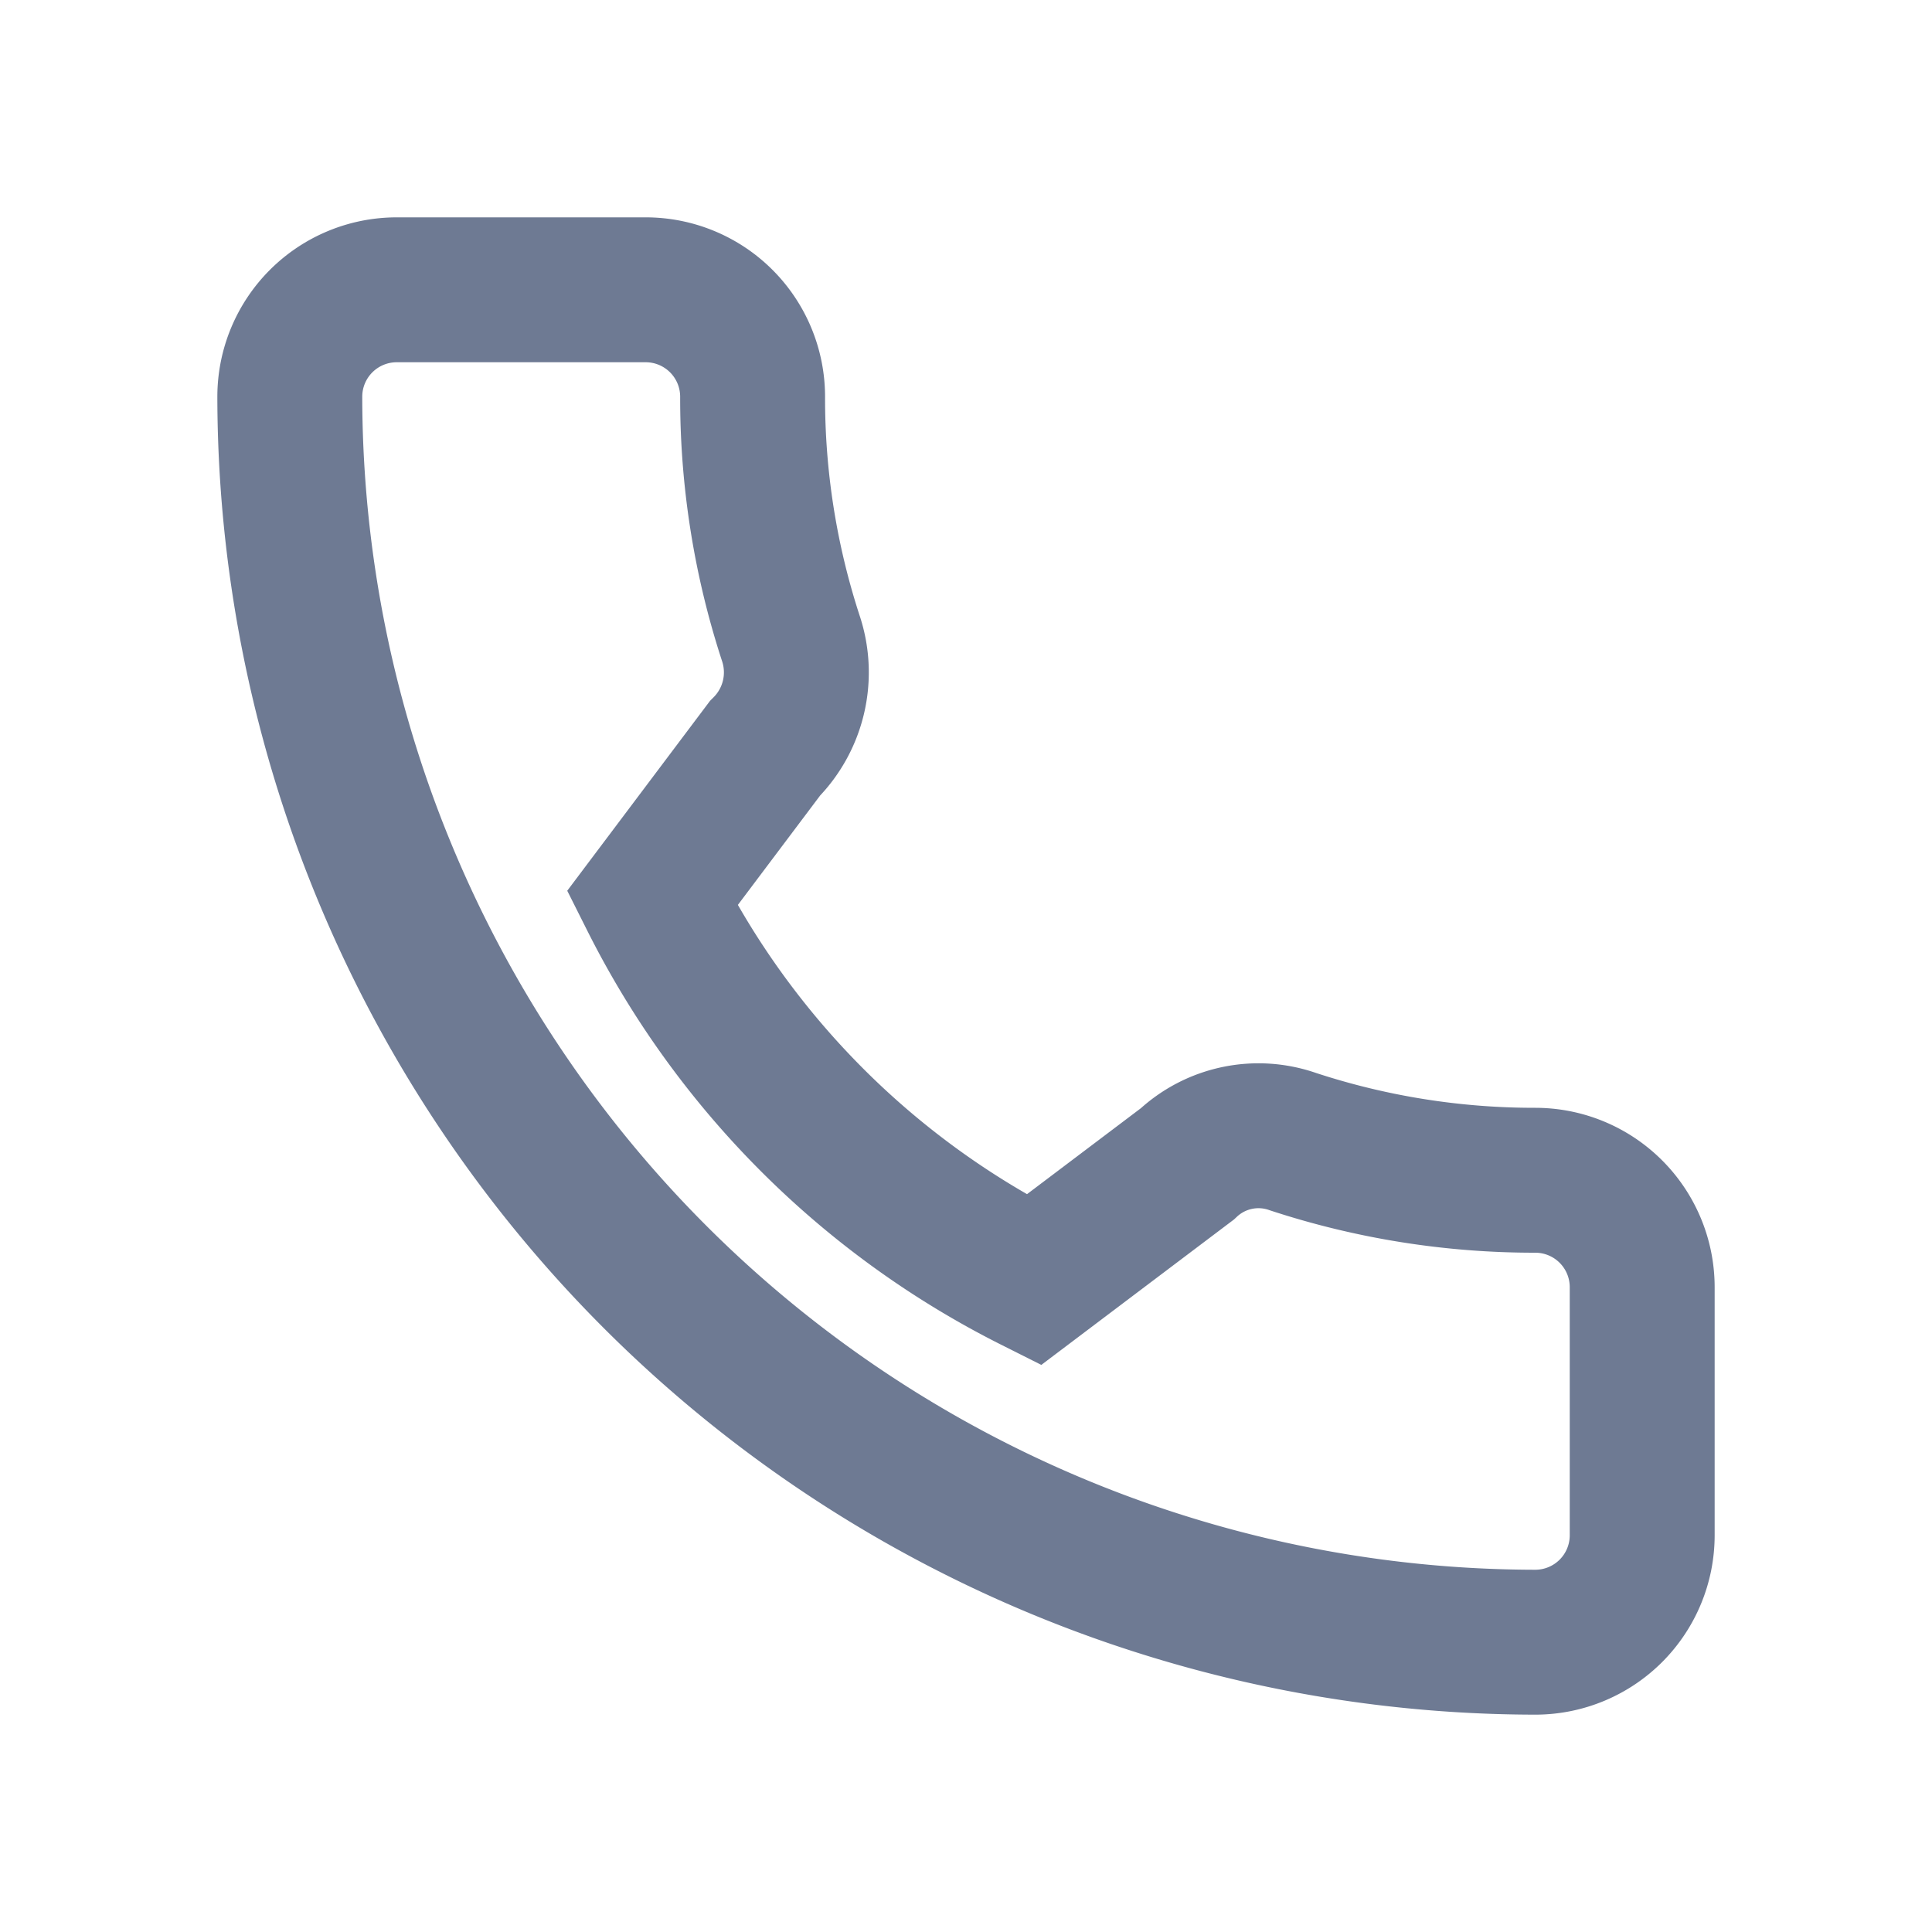 <svg xmlns="http://www.w3.org/2000/svg" width="20" height="20" viewBox="0 0 20 20">
    <path fill="none" d="M0 0H20V20H0z"/>
    <g>
        <g>
            <path fill="none" stroke="#6e7a93" stroke-width="1.5px" d="M12.895 9.218a8 8 0 0 1-2.511-.4 1.076 1.076 0 0 0-1.093.231L7.7 10.25A8.878 8.878 0 0 1 3.751 6.3l1.167-1.552a1.115 1.115 0 0 0 .273-1.127 8 8 0 0 1-.4-2.516A1.107 1.107 0 0 0 3.684 0H1.105A1.107 1.107 0 0 0 0 1.105 12.91 12.91 0 0 0 12.895 14 1.107 1.107 0 0 0 14 12.895v-2.572a1.107 1.107 0 0 0-1.105-1.105z" transform="translate(3 3)"/>
        </g>
    </g>
</svg>
